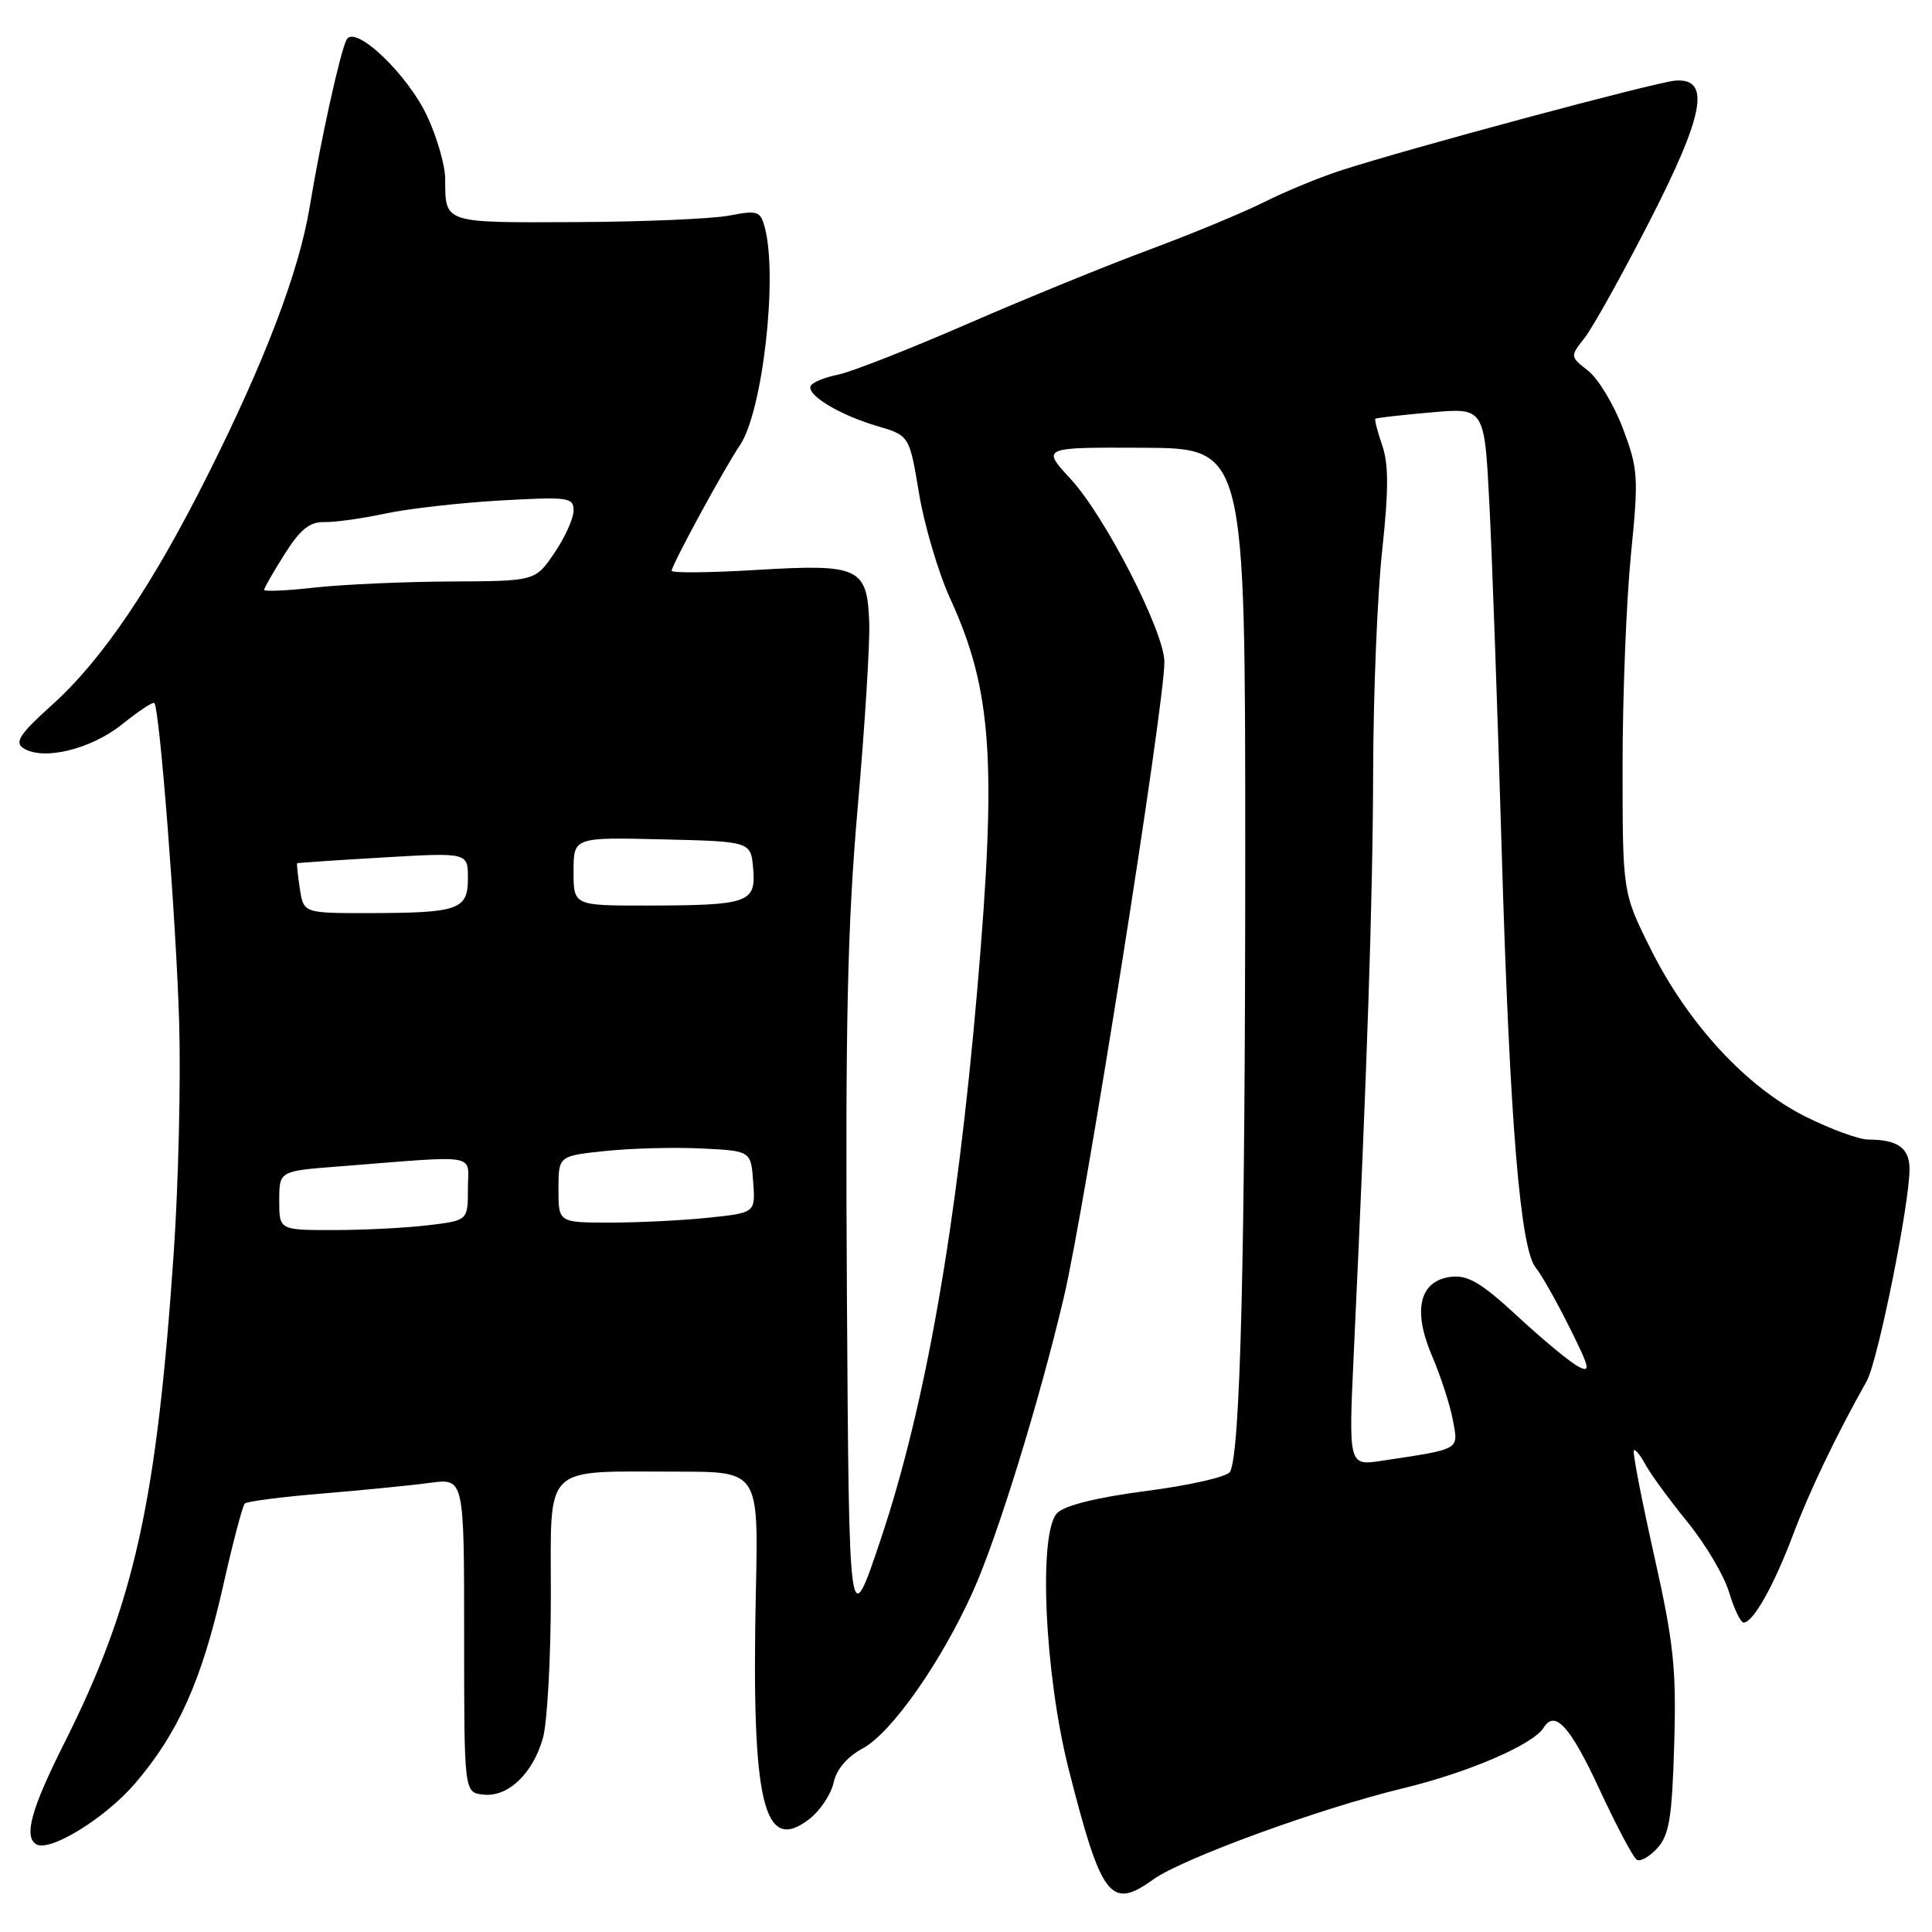 <?xml version="1.0" encoding="UTF-8" standalone="no"?>
<!DOCTYPE svg PUBLIC "-//W3C//DTD SVG 1.1//EN" "http://www.w3.org/Graphics/SVG/1.1/DTD/svg11.dtd" >
<svg xmlns="http://www.w3.org/2000/svg" xmlns:xlink="http://www.w3.org/1999/xlink" version="1.1" viewBox="0 0 256 256">
 <g >
 <path fill="currentColor"
d=" M 152.79 249.05 C 156.66 246.27 174.87 239.62 185.90 236.96 C 194.54 234.88 203.17 231.16 204.55 228.92 C 206.03 226.52 208.05 228.73 211.87 236.95 C 214.15 241.87 216.41 246.14 216.88 246.43 C 217.35 246.72 218.58 246.02 219.62 244.87 C 221.18 243.14 221.56 240.84 221.84 231.15 C 222.14 221.05 221.78 217.71 219.16 206.01 C 217.50 198.60 216.30 192.37 216.49 192.18 C 216.68 191.99 217.38 192.84 218.04 194.08 C 218.71 195.32 221.20 198.73 223.58 201.65 C 225.96 204.57 228.45 208.77 229.11 210.98 C 229.78 213.19 230.64 215.00 231.04 215.00 C 232.30 215.00 235.05 210.10 237.58 203.38 C 239.76 197.59 243.30 190.20 247.35 183.00 C 248.83 180.36 253.06 159.37 253.02 154.86 C 253.00 152.11 251.44 151.00 247.58 151.00 C 246.34 151.00 242.58 149.63 239.23 147.95 C 231.43 144.06 223.68 135.67 218.75 125.80 C 215.00 118.29 215.00 118.29 215.00 101.45 C 215.00 92.19 215.50 79.64 216.10 73.56 C 217.14 63.16 217.07 62.16 215.04 56.77 C 213.85 53.62 211.78 50.19 210.45 49.14 C 208.03 47.24 208.03 47.23 209.97 44.77 C 211.04 43.41 214.88 36.52 218.50 29.46 C 225.83 15.19 226.73 10.34 222.00 10.68 C 219.38 10.88 186.26 19.77 177.54 22.63 C 174.77 23.53 170.25 25.40 167.50 26.78 C 164.75 28.16 157.94 30.98 152.38 33.05 C 146.81 35.11 135.93 39.55 128.21 42.91 C 120.48 46.27 112.77 49.30 111.06 49.64 C 109.35 49.98 107.73 50.63 107.45 51.09 C 106.73 52.25 111.17 54.97 116.22 56.45 C 120.50 57.71 120.50 57.71 121.78 65.40 C 122.49 69.63 124.34 75.89 125.90 79.30 C 131.45 91.43 132.10 100.80 129.50 131.05 C 126.79 162.57 122.61 186.37 116.69 204.00 C 112.50 216.50 112.50 216.50 112.22 171.50 C 112.00 135.55 112.29 122.58 113.65 107.00 C 114.59 96.28 115.28 85.25 115.18 82.50 C 114.91 75.18 113.87 74.70 100.25 75.52 C 94.06 75.89 89.00 75.94 89.00 75.63 C 89.00 74.87 95.94 62.11 98.04 59.00 C 101.05 54.57 103.09 36.68 101.34 30.14 C 100.76 27.96 100.38 27.84 96.60 28.57 C 94.35 29.00 85.20 29.39 76.27 29.43 C 58.64 29.51 59.01 29.63 58.99 23.67 C 58.98 21.93 57.92 18.22 56.62 15.43 C 54.01 9.82 47.01 3.17 45.92 5.26 C 45.08 6.87 42.49 18.58 41.03 27.45 C 39.62 35.97 35.10 47.86 27.51 62.97 C 20.13 77.69 13.52 87.45 6.89 93.41 C 2.67 97.20 1.91 98.34 3.06 99.11 C 5.63 100.84 12.02 99.32 16.17 95.98 C 18.35 94.23 20.28 92.96 20.45 93.15 C 21.16 93.91 23.36 122.31 23.74 135.50 C 23.97 143.20 23.64 156.93 23.02 166.00 C 20.74 199.25 17.78 212.52 8.54 230.93 C 4.15 239.65 3.13 243.34 4.79 244.37 C 6.55 245.46 13.86 240.98 17.83 236.39 C 23.58 229.71 26.72 222.72 29.53 210.29 C 30.83 204.50 32.14 199.53 32.43 199.23 C 32.72 198.94 37.36 198.34 42.73 197.90 C 48.10 197.45 54.52 196.82 57.00 196.48 C 61.50 195.88 61.50 195.88 61.50 216.69 C 61.50 237.50 61.50 237.50 64.01 237.79 C 67.30 238.18 70.62 235.02 71.95 230.26 C 72.52 228.19 72.99 219.69 72.99 211.38 C 73.00 193.74 71.71 195.00 89.87 195.00 C 100.50 195.00 100.50 195.00 100.16 210.75 C 99.54 239.02 101.15 245.82 107.32 240.97 C 108.71 239.87 110.12 237.73 110.46 236.20 C 110.84 234.44 112.27 232.77 114.32 231.67 C 118.13 229.61 124.70 220.27 128.93 210.86 C 132.14 203.73 137.67 185.85 140.96 171.92 C 143.73 160.24 154.30 93.43 154.29 87.71 C 154.28 83.72 146.45 68.44 141.87 63.47 C 137.99 59.27 137.99 59.27 151.49 59.33 C 165.00 59.40 165.00 59.40 165.00 113.04 C 165.00 166.46 164.35 192.82 162.97 195.04 C 162.58 195.69 157.62 196.82 151.97 197.55 C 145.37 198.41 141.11 199.46 140.09 200.48 C 137.56 203.01 138.40 221.77 141.60 234.41 C 145.94 251.50 147.16 253.10 152.79 249.05 Z  M 179.38 179.36 C 181.16 141.47 181.91 119.05 181.95 102.00 C 181.98 91.83 182.51 78.73 183.15 72.89 C 184.01 64.89 184.01 61.47 183.14 58.98 C 182.51 57.16 182.11 55.59 182.25 55.48 C 182.39 55.37 185.70 54.99 189.60 54.65 C 196.70 54.01 196.70 54.01 197.35 66.76 C 197.71 73.77 198.45 94.57 198.99 113.00 C 200.05 148.61 201.44 165.56 203.51 168.00 C 204.20 168.82 206.20 172.34 207.93 175.81 C 210.68 181.31 210.83 181.98 209.09 181.05 C 207.99 180.46 204.39 177.48 201.09 174.42 C 196.32 170.00 194.51 168.93 192.31 169.18 C 188.09 169.67 187.14 173.56 189.75 179.66 C 190.89 182.32 192.13 186.14 192.51 188.15 C 193.26 192.19 193.66 191.96 183.09 193.56 C 178.69 194.23 178.69 194.23 179.38 179.36 Z  M 37.00 159.09 C 37.00 155.17 37.00 155.17 44.75 154.57 C 63.89 153.07 62.00 152.75 62.00 157.51 C 62.00 161.72 62.00 161.72 56.75 162.35 C 53.86 162.70 48.24 162.99 44.25 162.99 C 37.00 163.00 37.00 163.00 37.00 159.09 Z  M 74.00 157.58 C 74.00 153.16 74.00 153.16 80.25 152.51 C 83.69 152.15 89.42 152.00 93.00 152.18 C 99.50 152.50 99.50 152.50 99.80 156.60 C 100.10 160.70 100.10 160.70 93.90 161.35 C 90.50 161.71 84.62 162.00 80.85 162.00 C 74.00 162.00 74.00 162.00 74.00 157.58 Z  M 39.73 117.75 C 39.46 115.96 39.30 114.45 39.37 114.39 C 39.44 114.33 44.56 113.98 50.75 113.62 C 62.00 112.96 62.00 112.96 62.00 116.37 C 62.00 120.55 60.81 120.97 48.86 120.99 C 40.23 121.00 40.23 121.00 39.73 117.75 Z  M 76.00 115.47 C 76.00 110.94 76.00 110.94 87.75 111.22 C 99.50 111.50 99.50 111.50 99.80 115.12 C 100.18 119.63 99.19 119.97 85.75 119.99 C 76.00 120.00 76.00 120.00 76.00 115.47 Z  M 35.00 78.16 C 35.00 77.91 36.22 75.78 37.72 73.41 C 39.79 70.14 41.04 69.13 42.97 69.18 C 44.36 69.21 47.98 68.71 51.00 68.06 C 54.02 67.41 60.89 66.63 66.25 66.32 C 75.33 65.81 76.00 65.90 76.00 67.65 C 76.00 68.69 74.86 71.22 73.46 73.27 C 70.93 77.00 70.93 77.00 59.71 77.05 C 53.55 77.08 45.46 77.44 41.75 77.85 C 38.04 78.27 35.00 78.40 35.00 78.16 Z "/>
</g>
</svg>